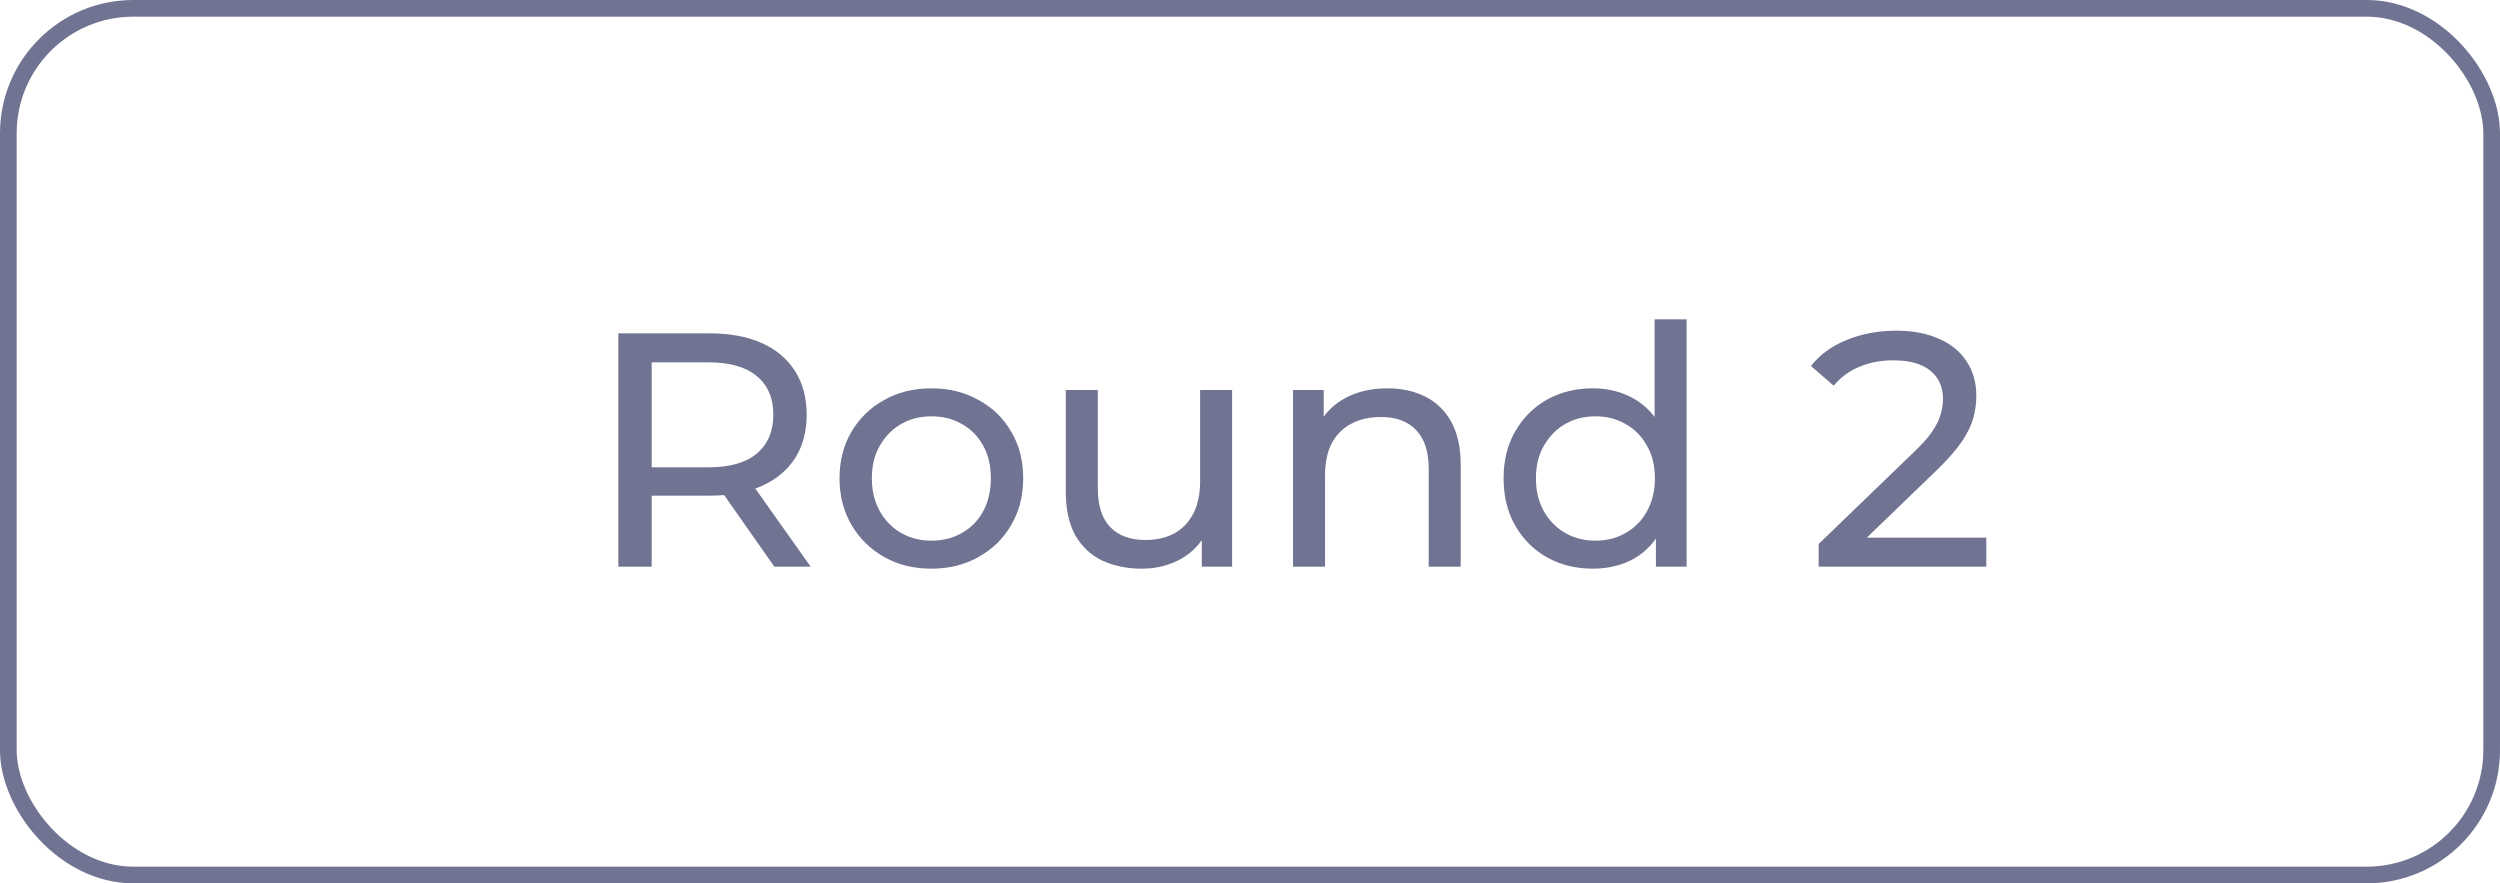 <svg width="150" height="53" viewBox="0 0 150 53" fill="none" xmlns="http://www.w3.org/2000/svg">
<rect x="0.5" y="0.5" width="149" height="52" rx="7.5" stroke="#707392"/>
<path d="M37.1 34V20H42.56C43.787 20 44.833 20.193 45.7 20.58C46.567 20.967 47.233 21.527 47.7 22.26C48.167 22.993 48.4 23.867 48.4 24.88C48.4 25.893 48.167 26.767 47.7 27.5C47.233 28.22 46.567 28.773 45.7 29.16C44.833 29.547 43.787 29.74 42.56 29.74H38.2L39.1 28.82V34H37.1ZM46.46 34L42.9 28.92H45.04L48.64 34H46.46ZM39.1 29.02L38.2 28.04H42.5C43.78 28.04 44.747 27.767 45.4 27.22C46.067 26.66 46.4 25.88 46.4 24.88C46.4 23.88 46.067 23.107 45.4 22.56C44.747 22.013 43.78 21.74 42.5 21.74H38.2L39.1 20.74V29.02ZM55.891 34.12C54.825 34.12 53.878 33.887 53.051 33.42C52.225 32.953 51.571 32.313 51.091 31.5C50.611 30.673 50.371 29.74 50.371 28.7C50.371 27.647 50.611 26.713 51.091 25.9C51.571 25.087 52.225 24.453 53.051 24C53.878 23.533 54.825 23.3 55.891 23.3C56.945 23.3 57.885 23.533 58.711 24C59.551 24.453 60.205 25.087 60.671 25.9C61.151 26.7 61.391 27.633 61.391 28.7C61.391 29.753 61.151 30.687 60.671 31.5C60.205 32.313 59.551 32.953 58.711 33.42C57.885 33.887 56.945 34.12 55.891 34.12ZM55.891 32.44C56.571 32.44 57.178 32.287 57.711 31.98C58.258 31.673 58.685 31.24 58.991 30.68C59.298 30.107 59.451 29.447 59.451 28.7C59.451 27.94 59.298 27.287 58.991 26.74C58.685 26.18 58.258 25.747 57.711 25.44C57.178 25.133 56.571 24.98 55.891 24.98C55.211 24.98 54.605 25.133 54.071 25.44C53.538 25.747 53.111 26.18 52.791 26.74C52.471 27.287 52.311 27.94 52.311 28.7C52.311 29.447 52.471 30.107 52.791 30.68C53.111 31.24 53.538 31.673 54.071 31.98C54.605 32.287 55.211 32.44 55.891 32.44ZM68.507 34.12C67.6 34.12 66.8 33.953 66.107 33.62C65.427 33.287 64.893 32.78 64.507 32.1C64.133 31.407 63.947 30.54 63.947 29.5V23.4H65.867V29.28C65.867 30.32 66.113 31.1 66.607 31.62C67.113 32.14 67.82 32.4 68.727 32.4C69.393 32.4 69.973 32.267 70.467 32C70.96 31.72 71.34 31.32 71.607 30.8C71.873 30.267 72.007 29.627 72.007 28.88V23.4H73.927V34H72.107V31.14L72.407 31.9C72.06 32.607 71.54 33.153 70.847 33.54C70.153 33.927 69.373 34.12 68.507 34.12ZM83.242 23.3C84.108 23.3 84.868 23.467 85.522 23.8C86.188 24.133 86.708 24.64 87.082 25.32C87.455 26 87.642 26.86 87.642 27.9V34H85.722V28.12C85.722 27.093 85.468 26.32 84.962 25.8C84.468 25.28 83.768 25.02 82.862 25.02C82.182 25.02 81.588 25.153 81.082 25.42C80.575 25.687 80.182 26.08 79.902 26.6C79.635 27.12 79.502 27.767 79.502 28.54V34H77.582V23.4H79.422V26.26L79.122 25.5C79.468 24.807 80.002 24.267 80.722 23.88C81.442 23.493 82.282 23.3 83.242 23.3ZM95.575 34.12C94.548 34.12 93.628 33.893 92.815 33.44C92.015 32.987 91.382 32.353 90.915 31.54C90.448 30.727 90.215 29.78 90.215 28.7C90.215 27.62 90.448 26.68 90.915 25.88C91.382 25.067 92.015 24.433 92.815 23.98C93.628 23.527 94.548 23.3 95.575 23.3C96.468 23.3 97.275 23.5 97.995 23.9C98.715 24.3 99.288 24.9 99.715 25.7C100.155 26.5 100.375 27.5 100.375 28.7C100.375 29.9 100.162 30.9 99.735 31.7C99.322 32.5 98.755 33.107 98.035 33.52C97.315 33.92 96.495 34.12 95.575 34.12ZM95.735 32.44C96.402 32.44 97.002 32.287 97.535 31.98C98.082 31.673 98.508 31.24 98.815 30.68C99.135 30.107 99.295 29.447 99.295 28.7C99.295 27.94 99.135 27.287 98.815 26.74C98.508 26.18 98.082 25.747 97.535 25.44C97.002 25.133 96.402 24.98 95.735 24.98C95.055 24.98 94.448 25.133 93.915 25.44C93.382 25.747 92.955 26.18 92.635 26.74C92.315 27.287 92.155 27.94 92.155 28.7C92.155 29.447 92.315 30.107 92.635 30.68C92.955 31.24 93.382 31.673 93.915 31.98C94.448 32.287 95.055 32.44 95.735 32.44ZM99.355 34V31.14L99.475 28.68L99.275 26.22V19.16H101.195V34H99.355ZM109.119 34V32.64L114.819 27.14C115.326 26.66 115.699 26.24 115.939 25.88C116.192 25.507 116.359 25.167 116.439 24.86C116.532 24.54 116.579 24.233 116.579 23.94C116.579 23.22 116.326 22.653 115.819 22.24C115.312 21.827 114.572 21.62 113.599 21.62C112.852 21.62 112.179 21.747 111.579 22C110.979 22.24 110.459 22.62 110.019 23.14L108.659 21.96C109.192 21.28 109.906 20.76 110.799 20.4C111.706 20.027 112.699 19.84 113.779 19.84C114.752 19.84 115.599 20 116.319 20.32C117.039 20.627 117.592 21.073 117.979 21.66C118.379 22.247 118.579 22.94 118.579 23.74C118.579 24.193 118.519 24.64 118.399 25.08C118.279 25.52 118.052 25.987 117.719 26.48C117.386 26.973 116.906 27.527 116.279 28.14L111.199 33.04L110.719 32.26H119.179V34H109.119Z" fill="#707392"/>
</svg>
